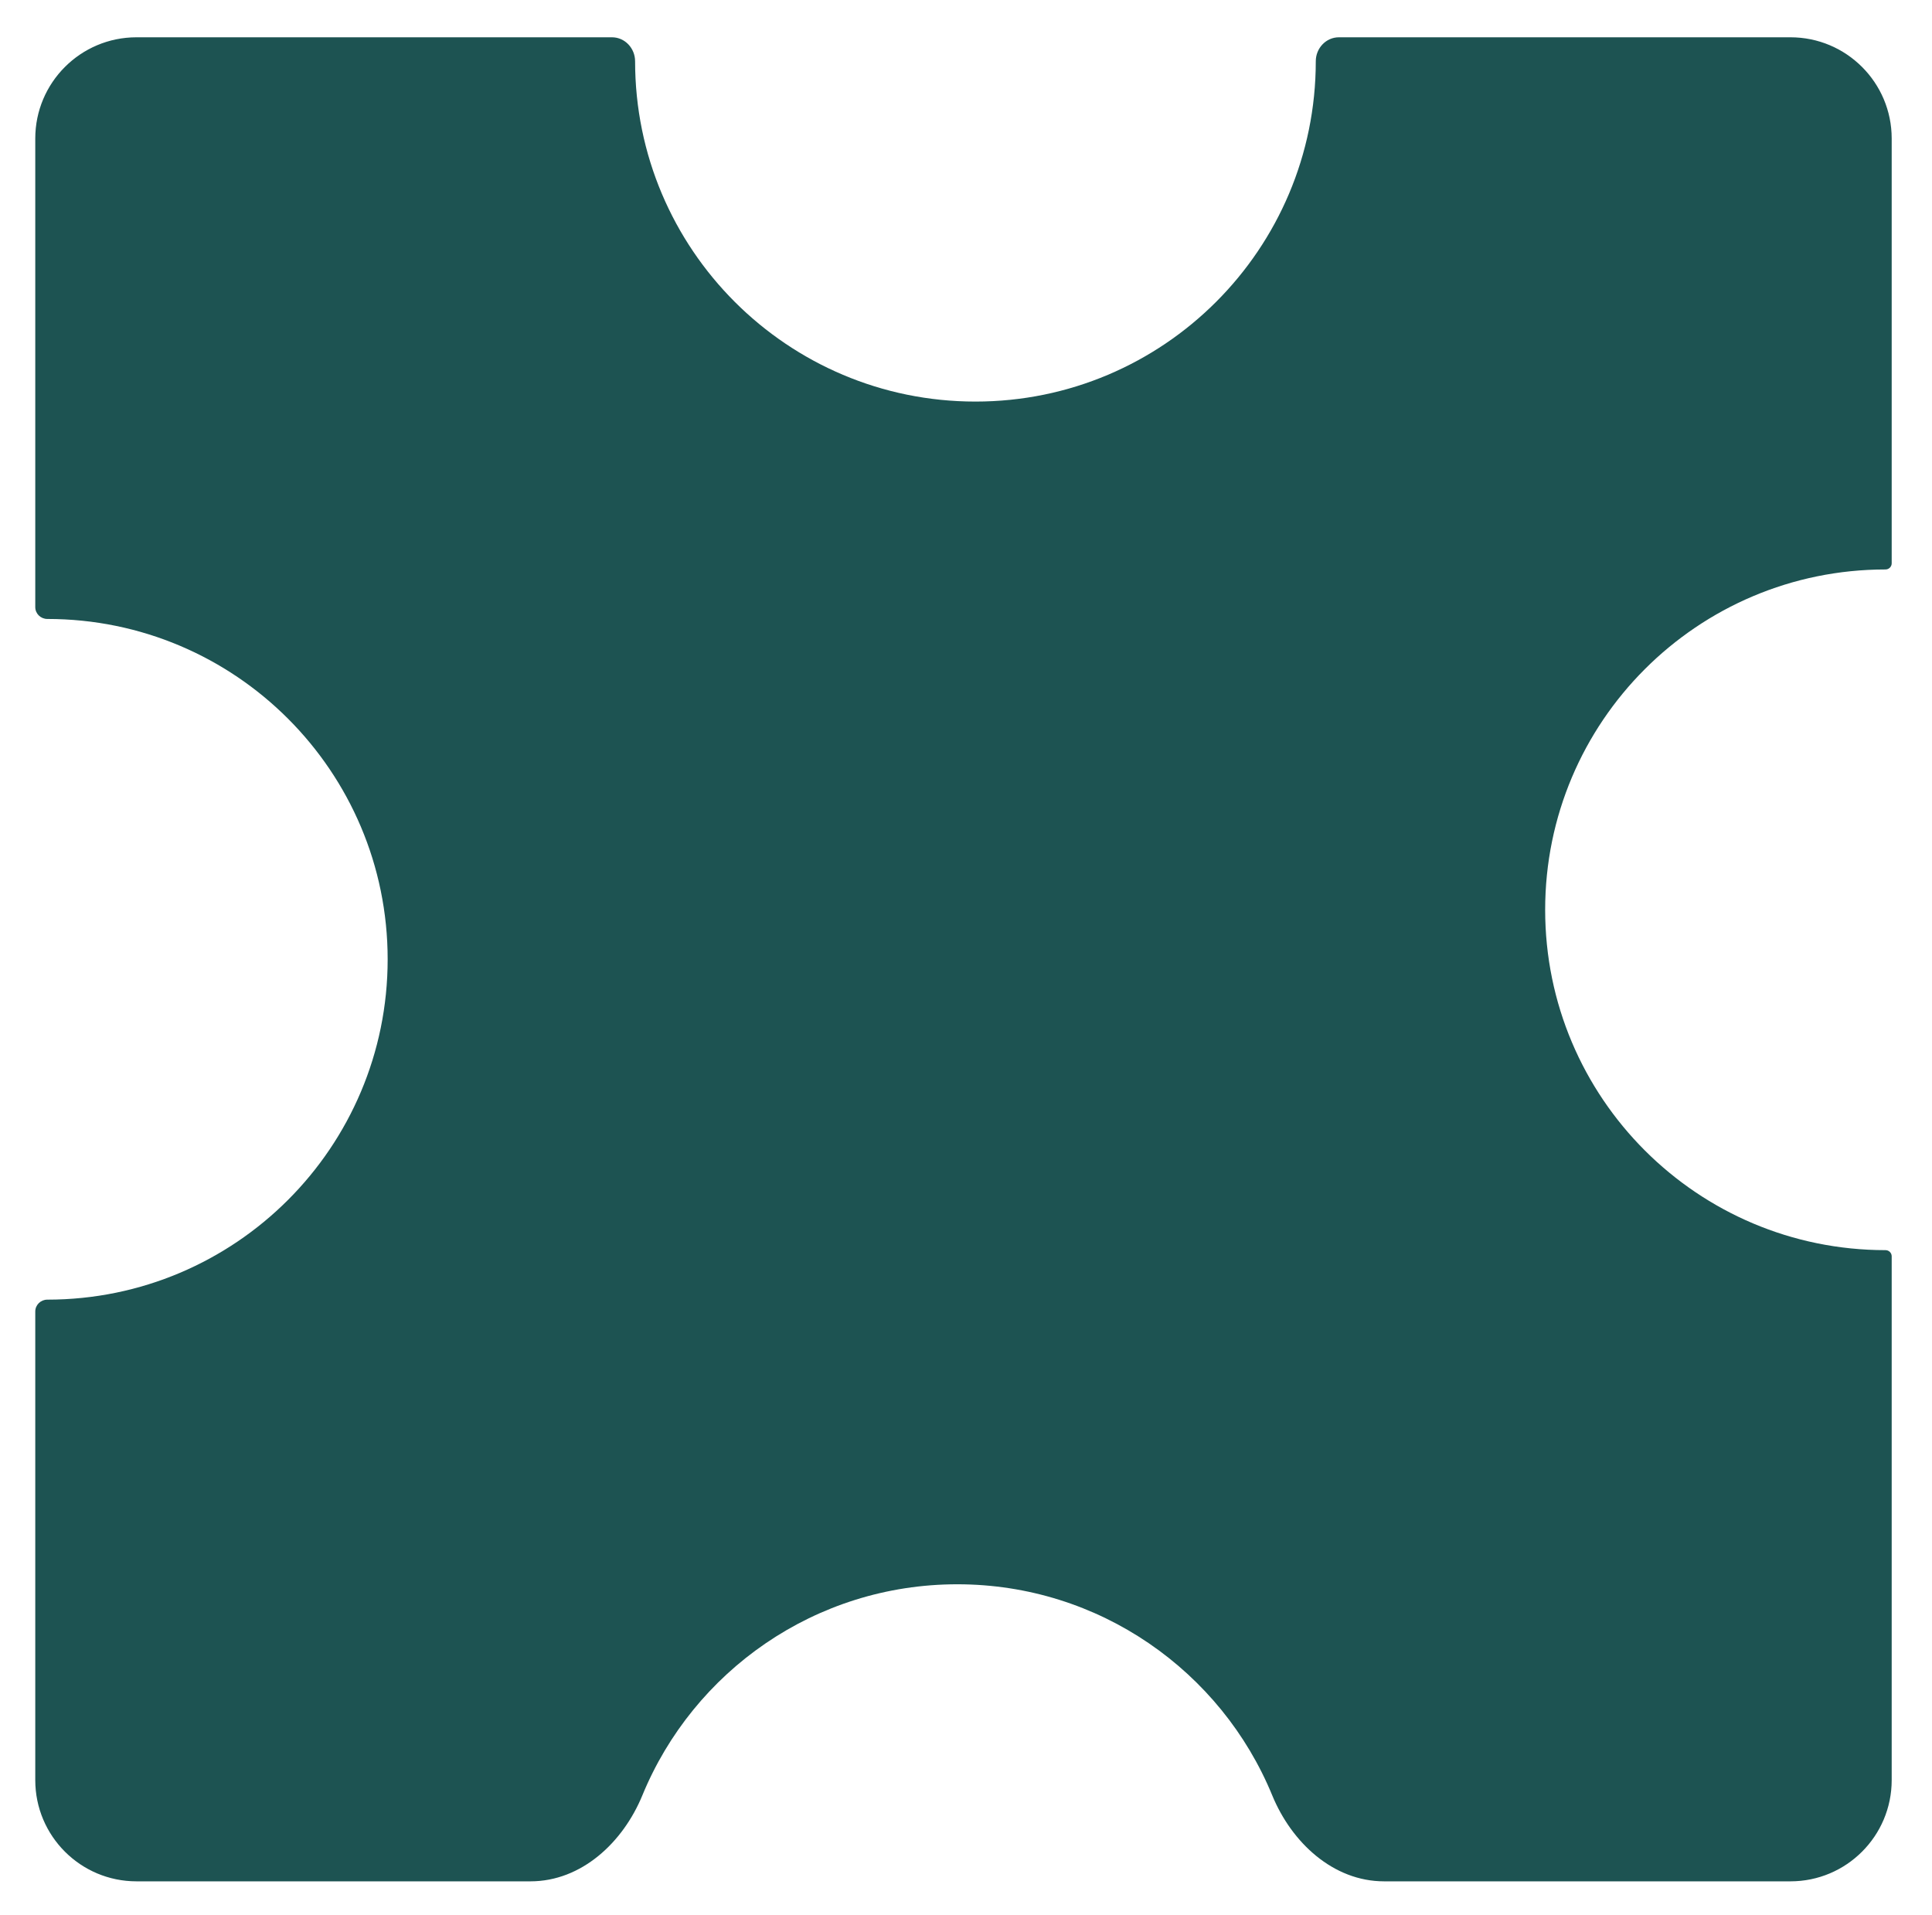 <svg width="229" height="227" viewBox="0 0 229 227" xmlns="http://www.w3.org/2000/svg" fill="none"><g filter="url(#a)"><mask id="b"><path fill-rule="evenodd" clip-rule="evenodd" d="M75.278 3.257c0 22.28 18.061 40.341 40.341 40.341 22.279 0 40.341-18.061 40.341-40.341 0-1.535 1.206-2.837 2.741-2.837h53.522c6.627 0 12 5.373 12 12v50.351c0 .403-.331.727-.734.727-22.28 0-40.341 18.061-40.341 40.341s18.061 40.341 40.341 40.341c.403 0 .734.324.734.727v62.088c0 6.627-5.373 12-12 12h-48.164c-6.043 0-10.966-4.606-13.263-10.195-6.034-14.679-20.474-25.015-37.328-25.015-16.854 0-31.294 10.336-37.327 25.015-2.297 5.589-7.22 10.195-13.263 10.195h-46.697c-6.627 0-12-5.373-12-12v-55.544c0-.781.647-1.404 1.428-1.404 22.28 0 40.341-18.061 40.341-40.341 0-22.279-18.061-40.341-40.341-40.341-.78 0-1.428-.623-1.428-1.403v-55.542c0-6.627 5.373-12 12-12h56.356c1.535 0 2.741 1.302 2.741 2.837z"/></mask><path fill-rule="evenodd" clip-rule="evenodd" d="M75.278 3.257c0 22.28 18.061 40.341 40.341 40.341 22.279 0 40.341-18.061 40.341-40.341 0-1.535 1.206-2.837 2.741-2.837h53.522c6.627 0 12 5.373 12 12v50.351c0 .403-.331.727-.734.727-22.28 0-40.341 18.061-40.341 40.341s18.061 40.341 40.341 40.341c.403 0 .734.324.734.727v62.088c0 6.627-5.373 12-12 12h-48.164c-6.043 0-10.966-4.606-13.263-10.195-6.034-14.679-20.474-25.015-37.328-25.015-16.854 0-31.294 10.336-37.327 25.015-2.297 5.589-7.22 10.195-13.263 10.195h-46.697c-6.627 0-12-5.373-12-12v-55.544c0-.781.647-1.404 1.428-1.404 22.28 0 40.341-18.061 40.341-40.341 0-22.279-18.061-40.341-40.341-40.341-.78 0-1.428-.623-1.428-1.403v-55.542c0-6.627 5.373-12 12-12h56.356c1.535 0 2.741 1.302 2.741 2.837z" fill="#1D5352"/><path d="M76.141 208.8l-.925-.381.925.381zm39.478-164.202c-22.832 0-41.341-18.509-41.341-41.341h2c0 21.727 17.614 39.341 39.341 39.341v2zm41.341-41.341c0 22.832-18.509 41.341-41.341 41.341v-2c21.727 0 39.341-17.614 39.341-39.341h2zm55.263-1.837h-53.522v-2h53.522v2zm11 61.351v-50.351h2v50.351h-2zm-41.075 41.068c0-22.832 18.509-41.341 41.341-41.341v2c-21.727 0-39.341 17.614-39.341 39.341h-2zm41.341 41.341c-22.832 0-41.341-18.509-41.341-41.341h2c0 21.727 17.614 39.341 39.341 39.341v2zm-.266 61.815v-62.088h2v62.088h-2zm-59.164 11h48.164v2h-48.164v-2zm-14.188-8.815c-5.885-14.317-19.968-24.395-36.403-24.395v-2c17.274 0 32.071 10.594 38.253 25.634l-1.85.761zm-36.403-24.395c-16.434 0-30.518 10.078-36.402 24.395l-1.85-.761c6.182-15.04 20.979-25.634 38.252-25.634v2zm-97.287 33.21h46.697v2h-46.697v-2zm-11-66.544v55.544h-2v-55.544h2zm41.769-41.745c0 22.832-18.509 41.341-41.341 41.341v-2c21.727 0 39.341-17.613 39.341-39.341h2zm-41.341-41.341c22.832 0 41.341 18.509 41.341 41.341h-2c0-21.727-17.614-39.341-39.341-39.341v-2zm-.428-55.945v55.542h-2v-55.542h2zm67.356-11h-56.356v-2h56.356v2zm0-2c2.132 0 3.741 1.795 3.741 3.837h-2c0-1.028-.802-1.837-1.741-1.837v-2zm-66.928 70.945c-1.31 0-2.428-1.048-2.428-2.403h2c0 .206.177.403.428.403v2zm71.457 138.815c-2.391 5.817-7.601 10.815-14.188 10.815v-2c5.499 0 10.134-4.214 12.338-9.576l1.85.761zm86.993 10.815c-6.587 0-11.797-4.998-14.188-10.815l1.85-.761c2.204 5.362 6.839 9.576 12.338 9.576v2zm61.164-13c0 7.179-5.821 13-13 13v-2c6.075 0 11-4.925 11-11h2zm0-144.224c0 .967-.79 1.727-1.734 1.727v-2c-.138 0-.266.112-.266.273h2zm-222.042-50.351c0-7.18 5.82-13 13-13v2c-6.075 0-11 4.925-11 11h-2zm220.308 130.76c.944 0 1.734.76 1.734 1.727h-2c0 .161.128.273.266.273v-2zm-220.308 8.271c0-1.356 1.118-2.404 2.428-2.404v2c-.251 0-.428.198-.428.404h-2zm209.042-152.031c7.179 0 13 5.82 13 13h-2c0-6.075-4.925-11-11-11v-2zm-196.042 220.575c-7.18 0-13-5.821-13-13h2c0 6.075 4.925 11 11 11v2zm138.779-216.738c0-2.042 1.609-3.837 3.741-3.837v2c-.939 0-1.741.809-1.741 1.837h-2z" fill="#50D9D7" mask="url(#b)"/></g><defs><filter id="a" x="-35.818" y="-39.58" width="300.041" height="298.575" filterUnits="userSpaceOnUse" color-interpolation-filters="sRGB"><feFlood flood-opacity="0" result="BackgroundImageFix"/><feGaussianBlur in="BackgroundImageFix" stdDeviation="20"/><feComposite in2="SourceAlpha" operator="in" result="effect1_backgroundBlur_3303_78833"/><feColorMatrix in="SourceAlpha" values="0 0 0 0 0 0 0 0 0 0 0 0 0 0 0 0 0 0 127 0" result="hardAlpha"/><feOffset dy="4"/><feGaussianBlur stdDeviation="2"/><feComposite in2="hardAlpha" operator="out"/><feColorMatrix values="0 0 0 0 0 0 0 0 0 0 0 0 0 0 0 0 0 0 0.25 0"/><feBlend in2="effect1_backgroundBlur_3303_78833" result="effect2_dropShadow_3303_78833"/><feBlend in="SourceGraphic" in2="effect2_dropShadow_3303_78833" result="shape"/></filter></defs></svg>